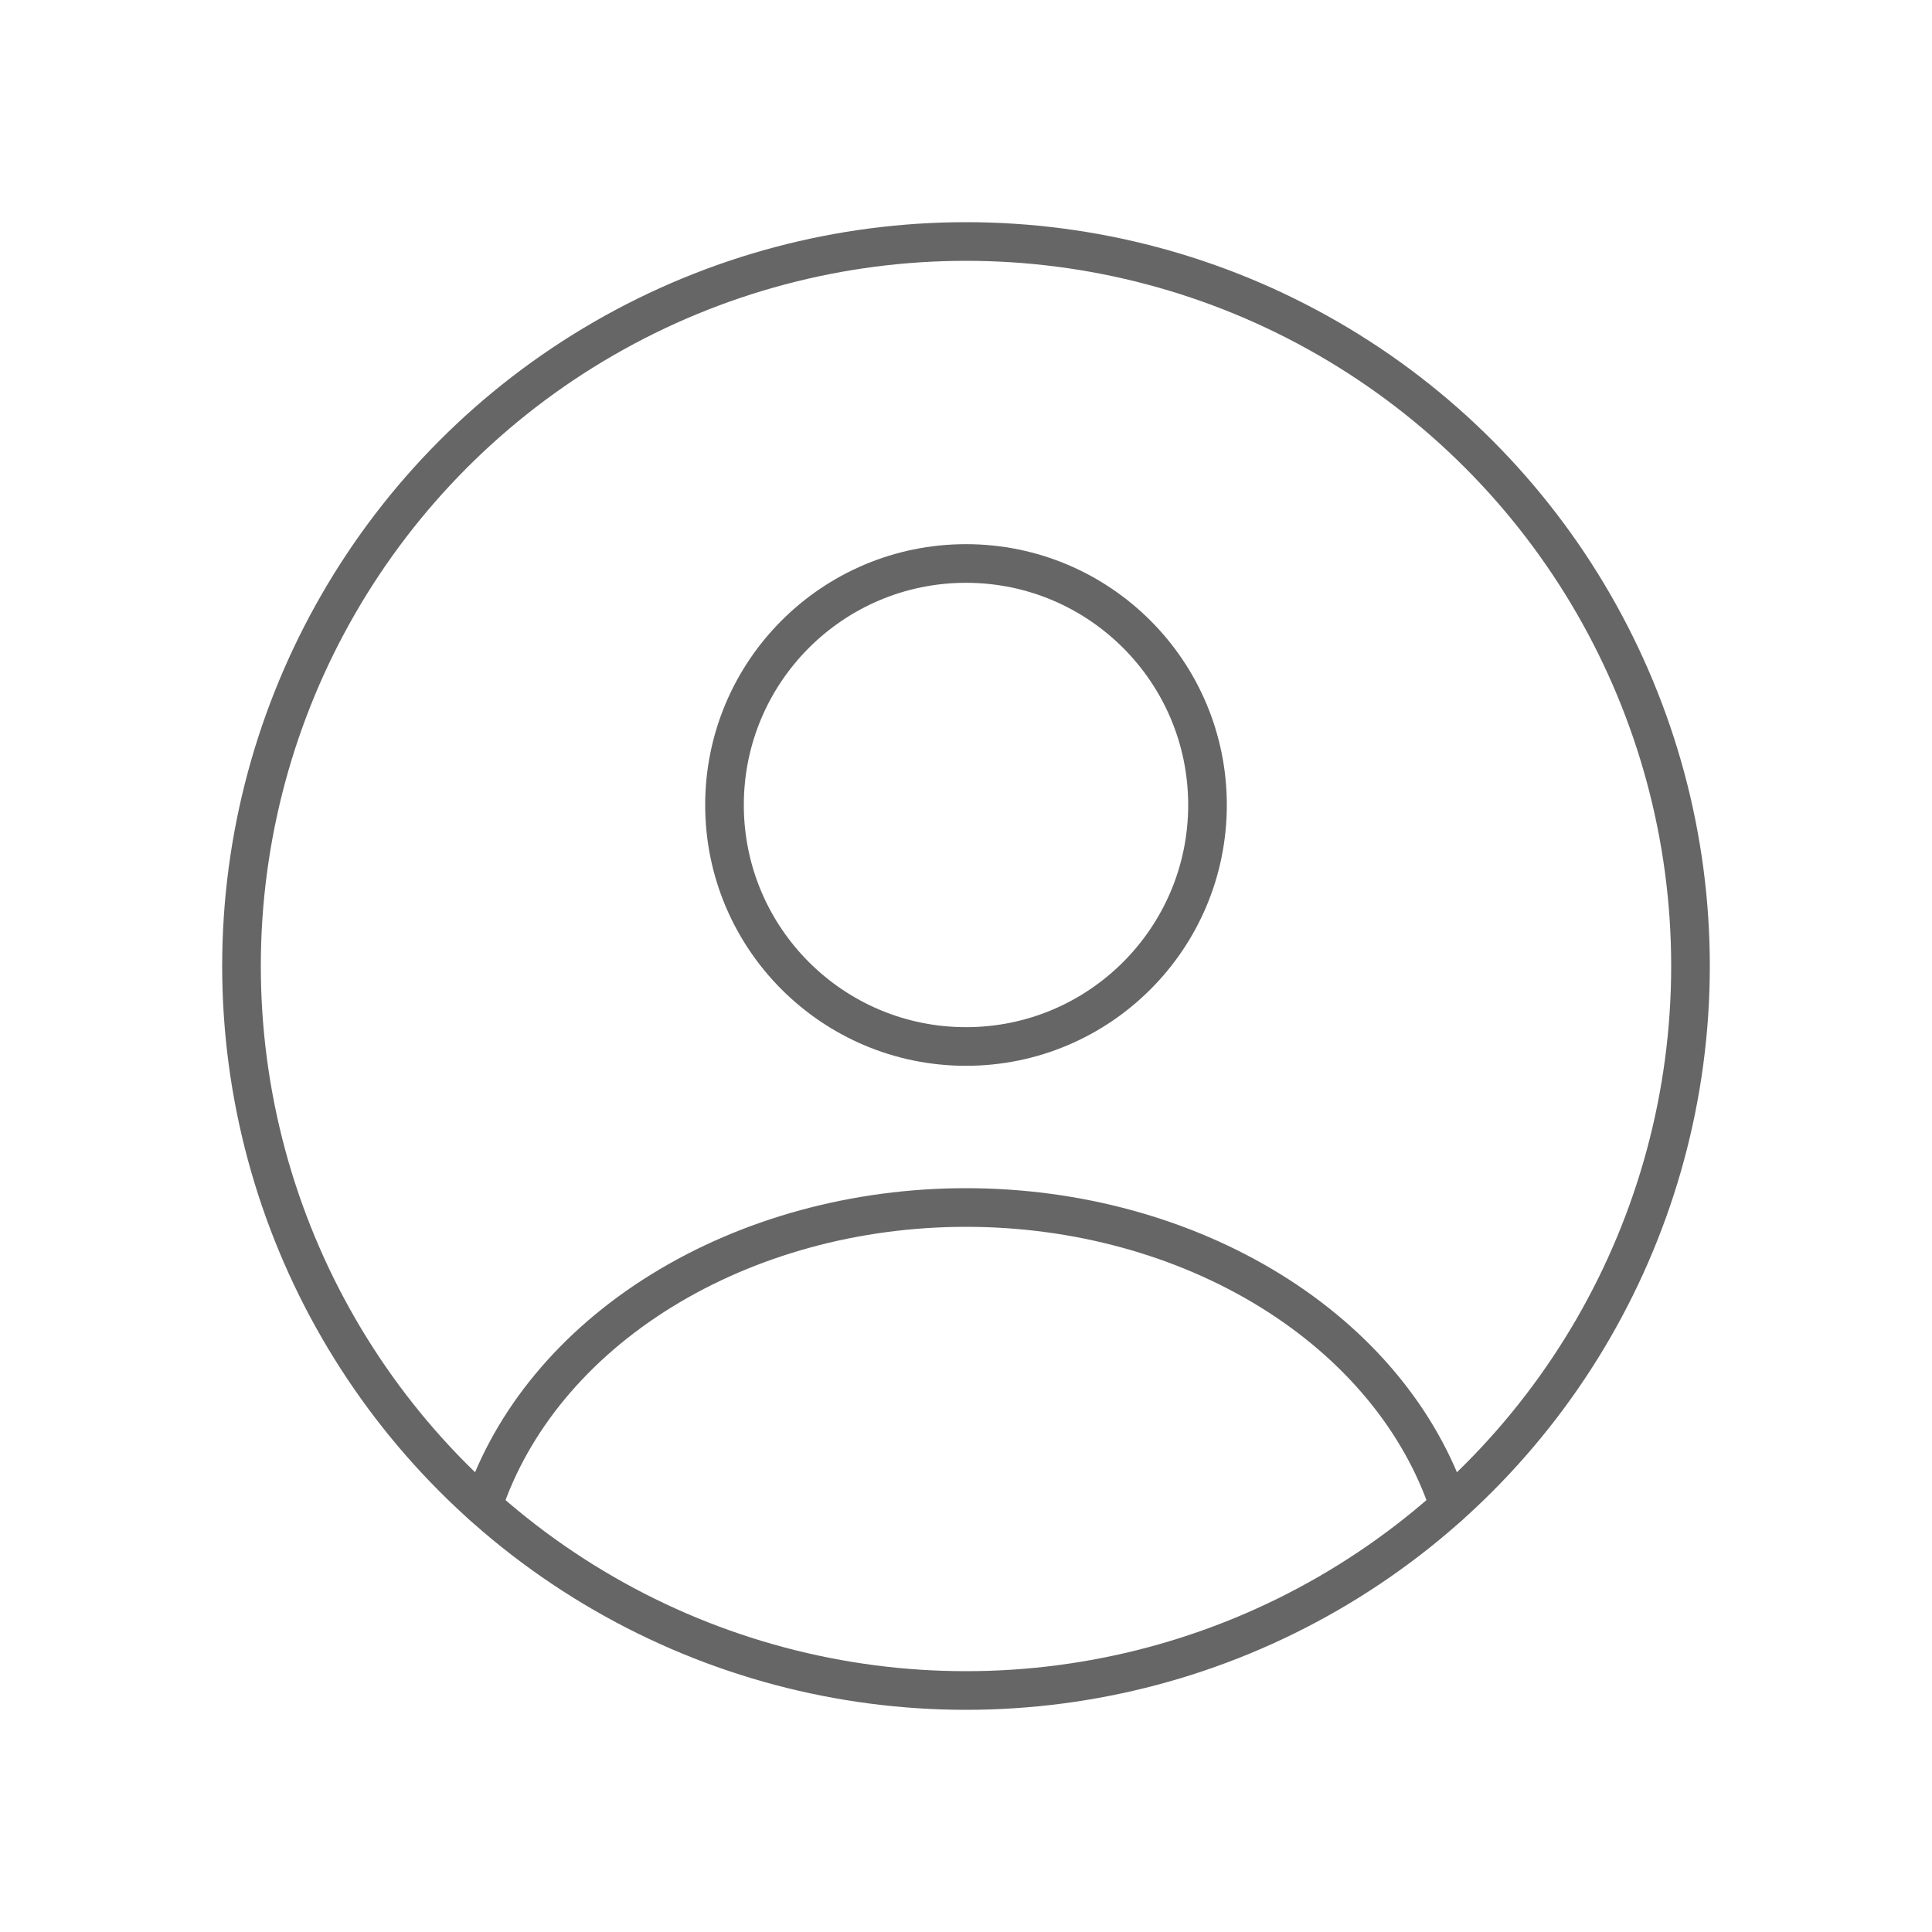<svg width="50" height="50" viewBox="0 0 50 50" fill="none" xmlns="http://www.w3.org/2000/svg">
  <circle cx="25" cy="20.833" r="6.25" stroke="#666666" stroke-linecap="round"/>
  <circle cx="25" cy="25" r="18.75" stroke="#666666"/>
  <path d="M37.5 38.971C36.763 36.756 35.138 34.798 32.878 33.403C30.618 32.007 27.849 31.25 25 31.25C22.151 31.25 19.382 32.007 17.122 33.403C14.862 34.798 13.237 36.756 12.5 38.971" stroke="#666666" stroke-linecap="round"/>
</svg>
